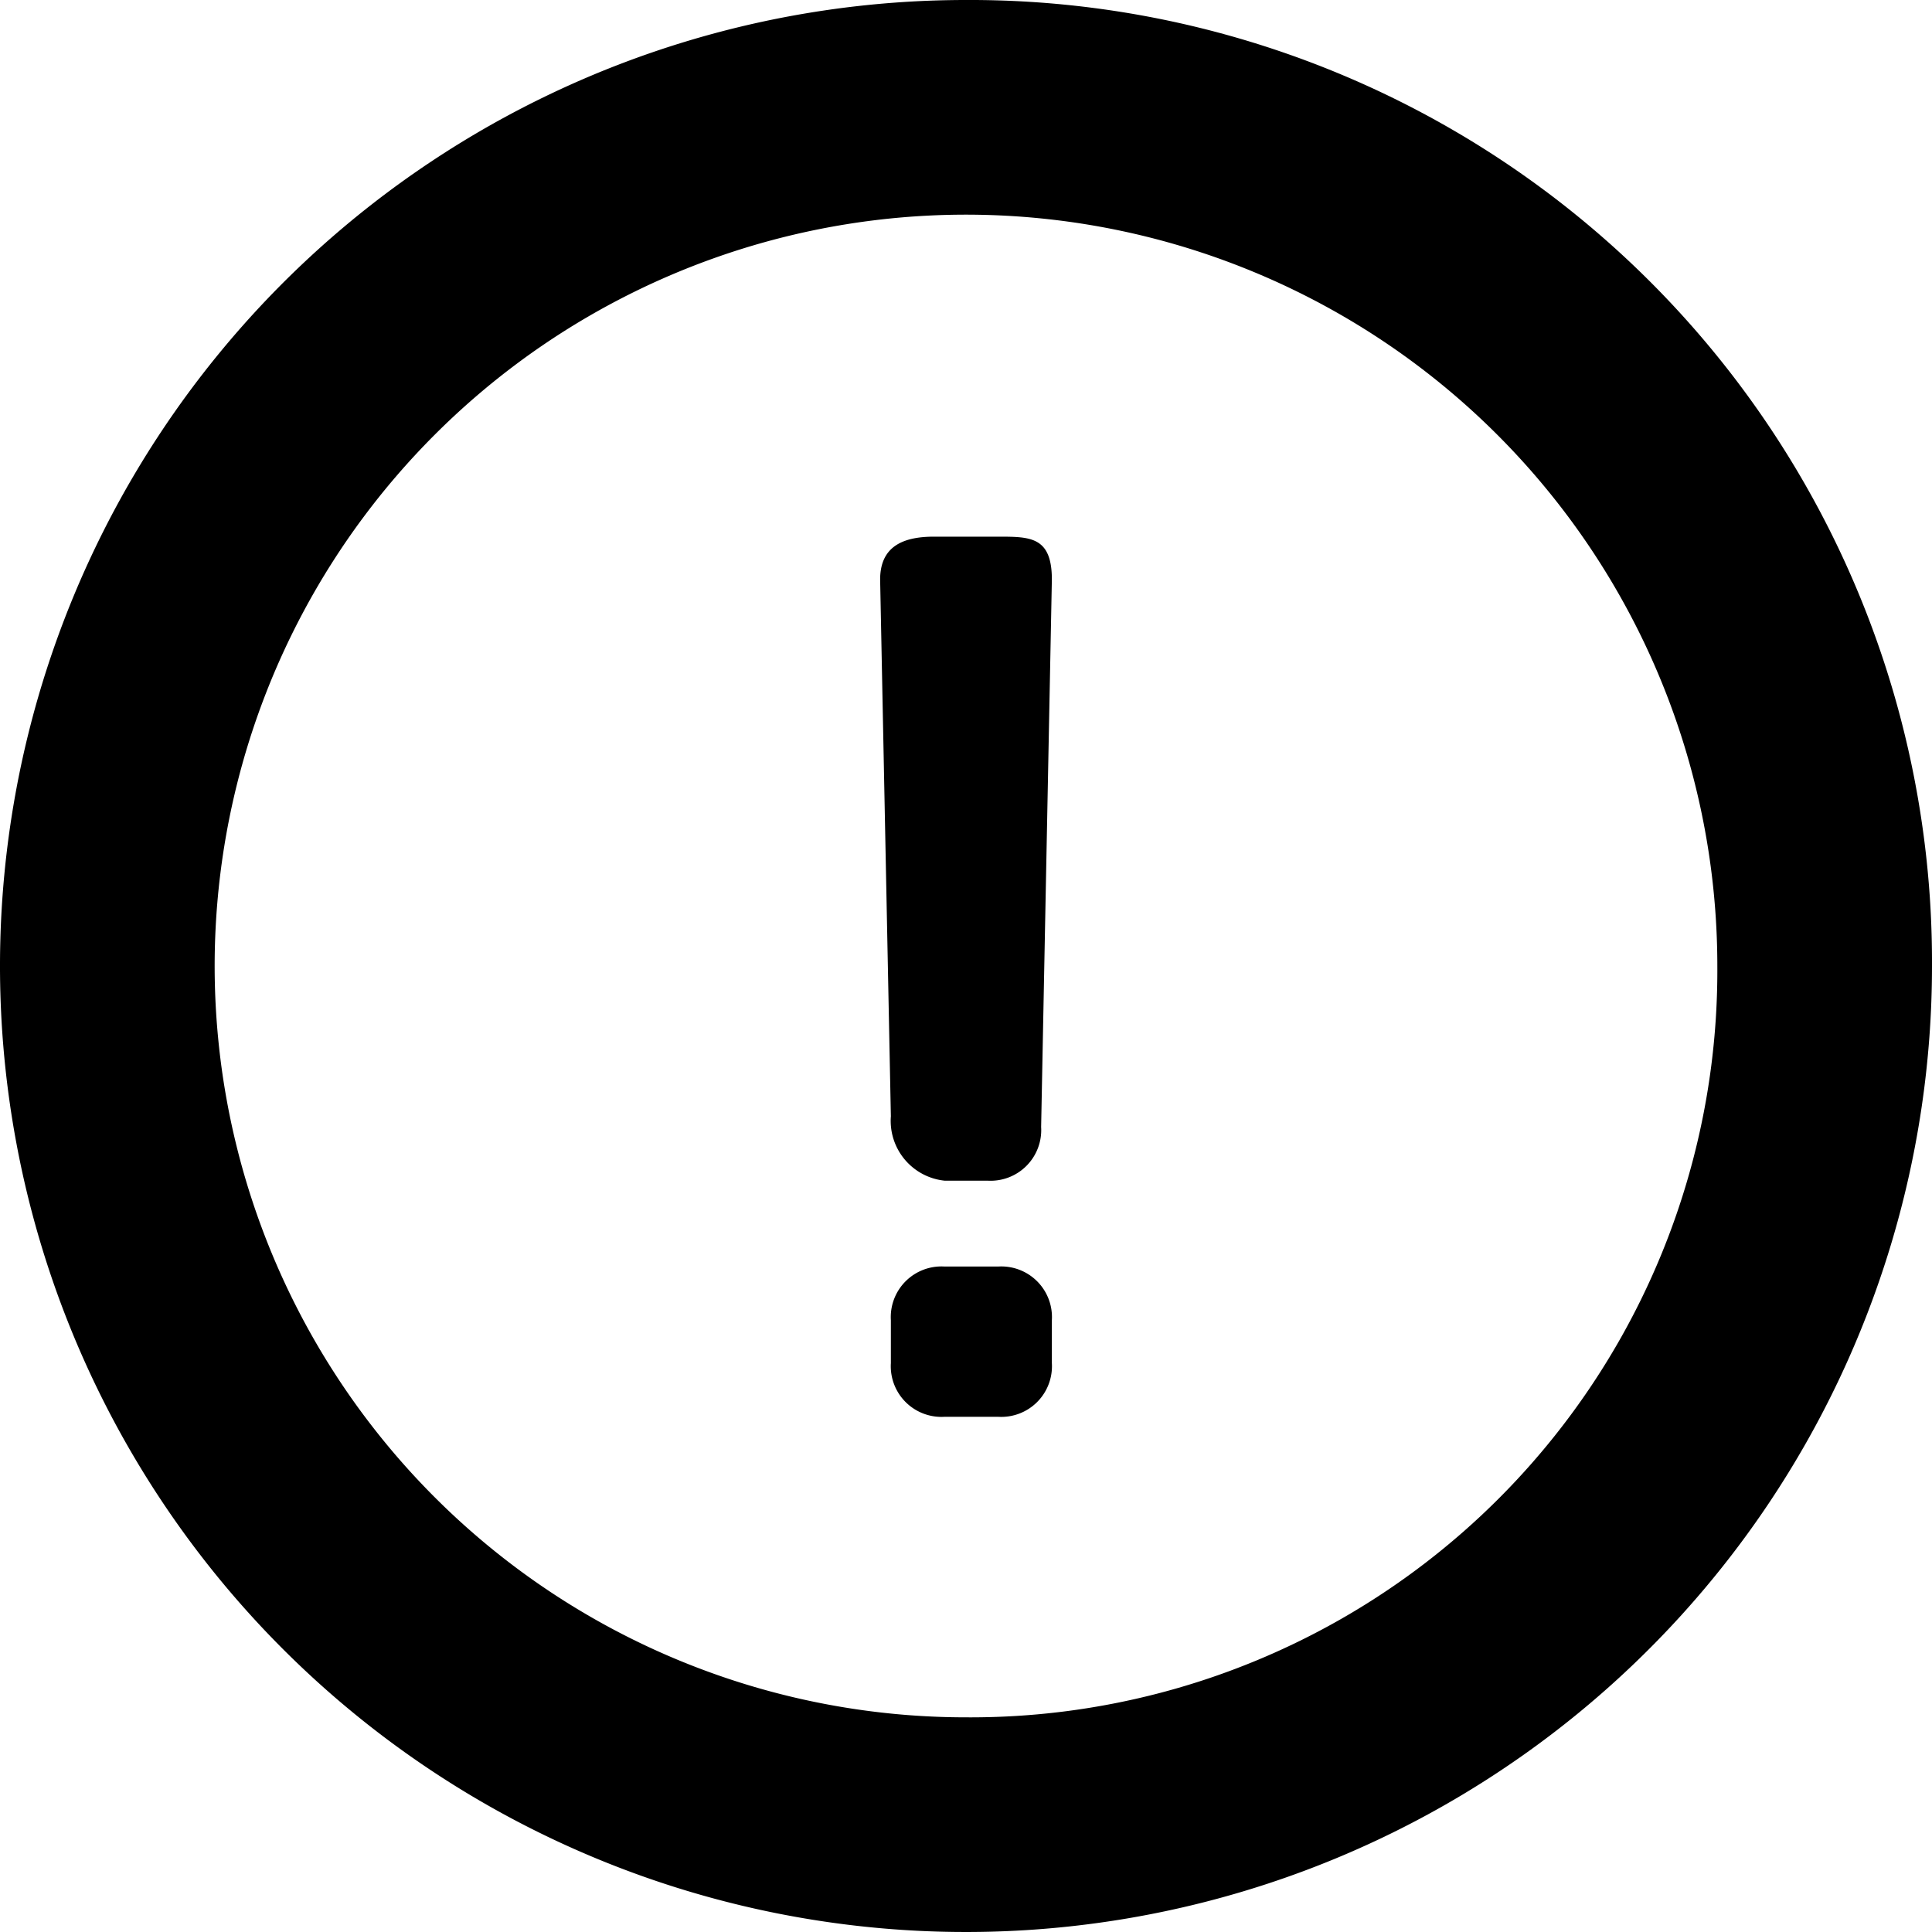 <svg xmlns="http://www.w3.org/2000/svg" viewBox="-8207 -2329 18 18">
  <path d="M9,0a9,9,0,1,0,9,9A8.963,8.963,0,0,0,9,0ZM9,16a7,7,0,1,1,7-7A6.957,6.957,0,0,1,9,16Zm.8-3.7v.4a.472.472,0,0,1-.5.5H8.8a.472.472,0,0,1-.5-.5v-.4a.472.472,0,0,1,.5-.5h.5A.472.472,0,0,1,9.8,12.3Zm0-6.9-.1,5.1a.472.472,0,0,1-.5.5H8.8a.56.56,0,0,1-.5-.6l-.1-5c0-.3.2-.4.5-.4h.6C9.6,5,9.8,5,9.8,5.4Z" transform="translate(-8207 -2329)"/>
</svg>
